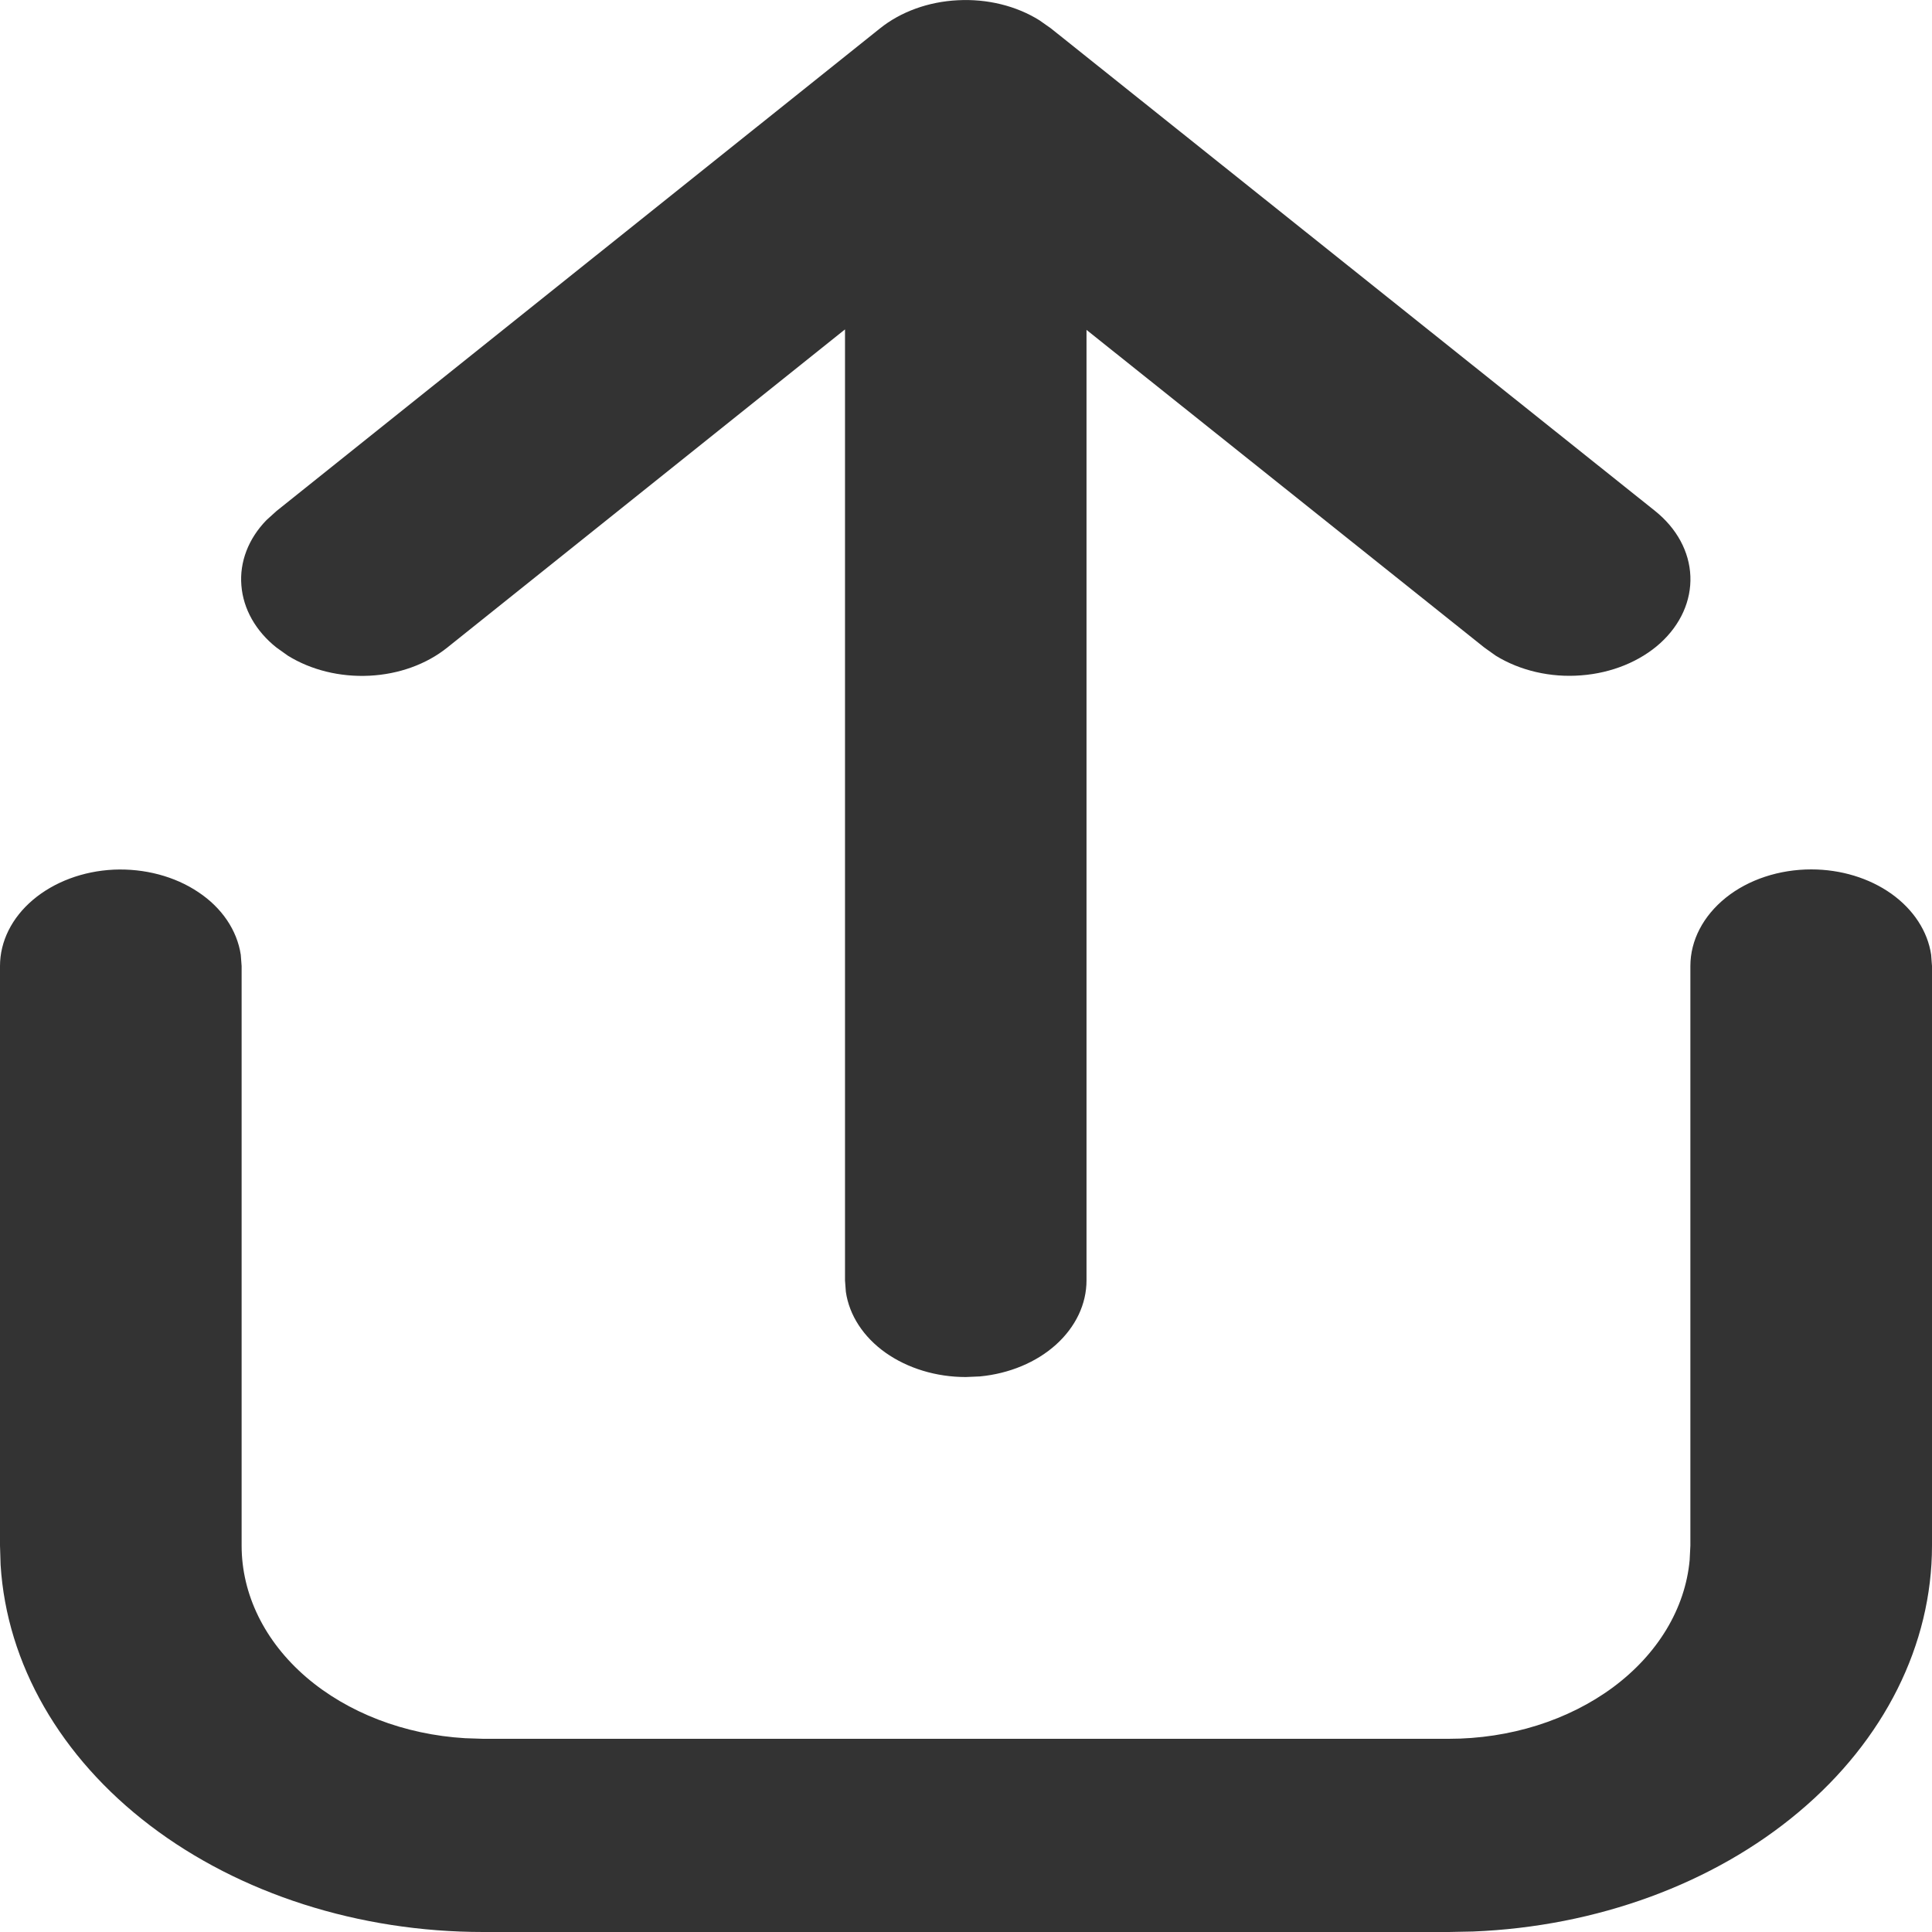 <svg width="16" height="16" viewBox="0 0 16 16" fill="none" xmlns="http://www.w3.org/2000/svg">
    <path d="M15 7.2C15.245 7.2 15.481 7.272 15.664 7.402C15.847 7.533 15.964 7.712 15.993 7.907L16 8V12.8C16 13.621 15.605 14.411 14.898 15.005C14.191 15.6 13.224 15.955 12.199 15.996L11.999 16H4.001C2.974 16 1.987 15.684 1.244 15.119C0.5 14.553 0.056 13.78 0.005 12.96L0 12.8V8C0 7.796 0.098 7.6 0.273 7.452C0.448 7.304 0.687 7.214 0.942 7.202C1.196 7.191 1.447 7.257 1.642 7.388C1.838 7.518 1.963 7.704 1.994 7.907L2.001 8V12.8C2.001 13.204 2.191 13.592 2.534 13.888C2.878 14.184 3.348 14.365 3.851 14.395L4.001 14.4H11.999C12.504 14.4 12.989 14.247 13.359 13.973C13.729 13.698 13.956 13.322 13.993 12.92L13.999 12.8V8C13.999 7.788 14.105 7.585 14.293 7.434C14.48 7.284 14.735 7.2 15 7.2ZM2.29 4.232L7.288 0.235C7.46 0.097 7.689 0.014 7.932 0.002C8.175 -0.011 8.416 0.048 8.608 0.168L8.702 0.234L13.706 4.231C13.886 4.375 13.991 4.568 13.999 4.772C14.007 4.975 13.918 5.173 13.75 5.326C13.582 5.478 13.347 5.574 13.094 5.593C12.841 5.613 12.588 5.554 12.387 5.43L12.293 5.363L8.998 2.732V10.604C8.998 10.8 8.908 10.989 8.745 11.136C8.583 11.282 8.358 11.376 8.115 11.399L7.998 11.404C7.753 11.404 7.517 11.332 7.333 11.202C7.15 11.072 7.033 10.892 7.005 10.698L6.998 10.604V2.728L3.704 5.363C3.532 5.501 3.303 5.584 3.059 5.596C2.816 5.608 2.576 5.549 2.384 5.43L2.29 5.363C2.117 5.226 2.014 5.042 1.999 4.848C1.983 4.654 2.057 4.461 2.207 4.307L2.29 4.232L7.288 0.235L2.291 4.231L2.29 4.232Z" fill="#333333"/>
</svg>

